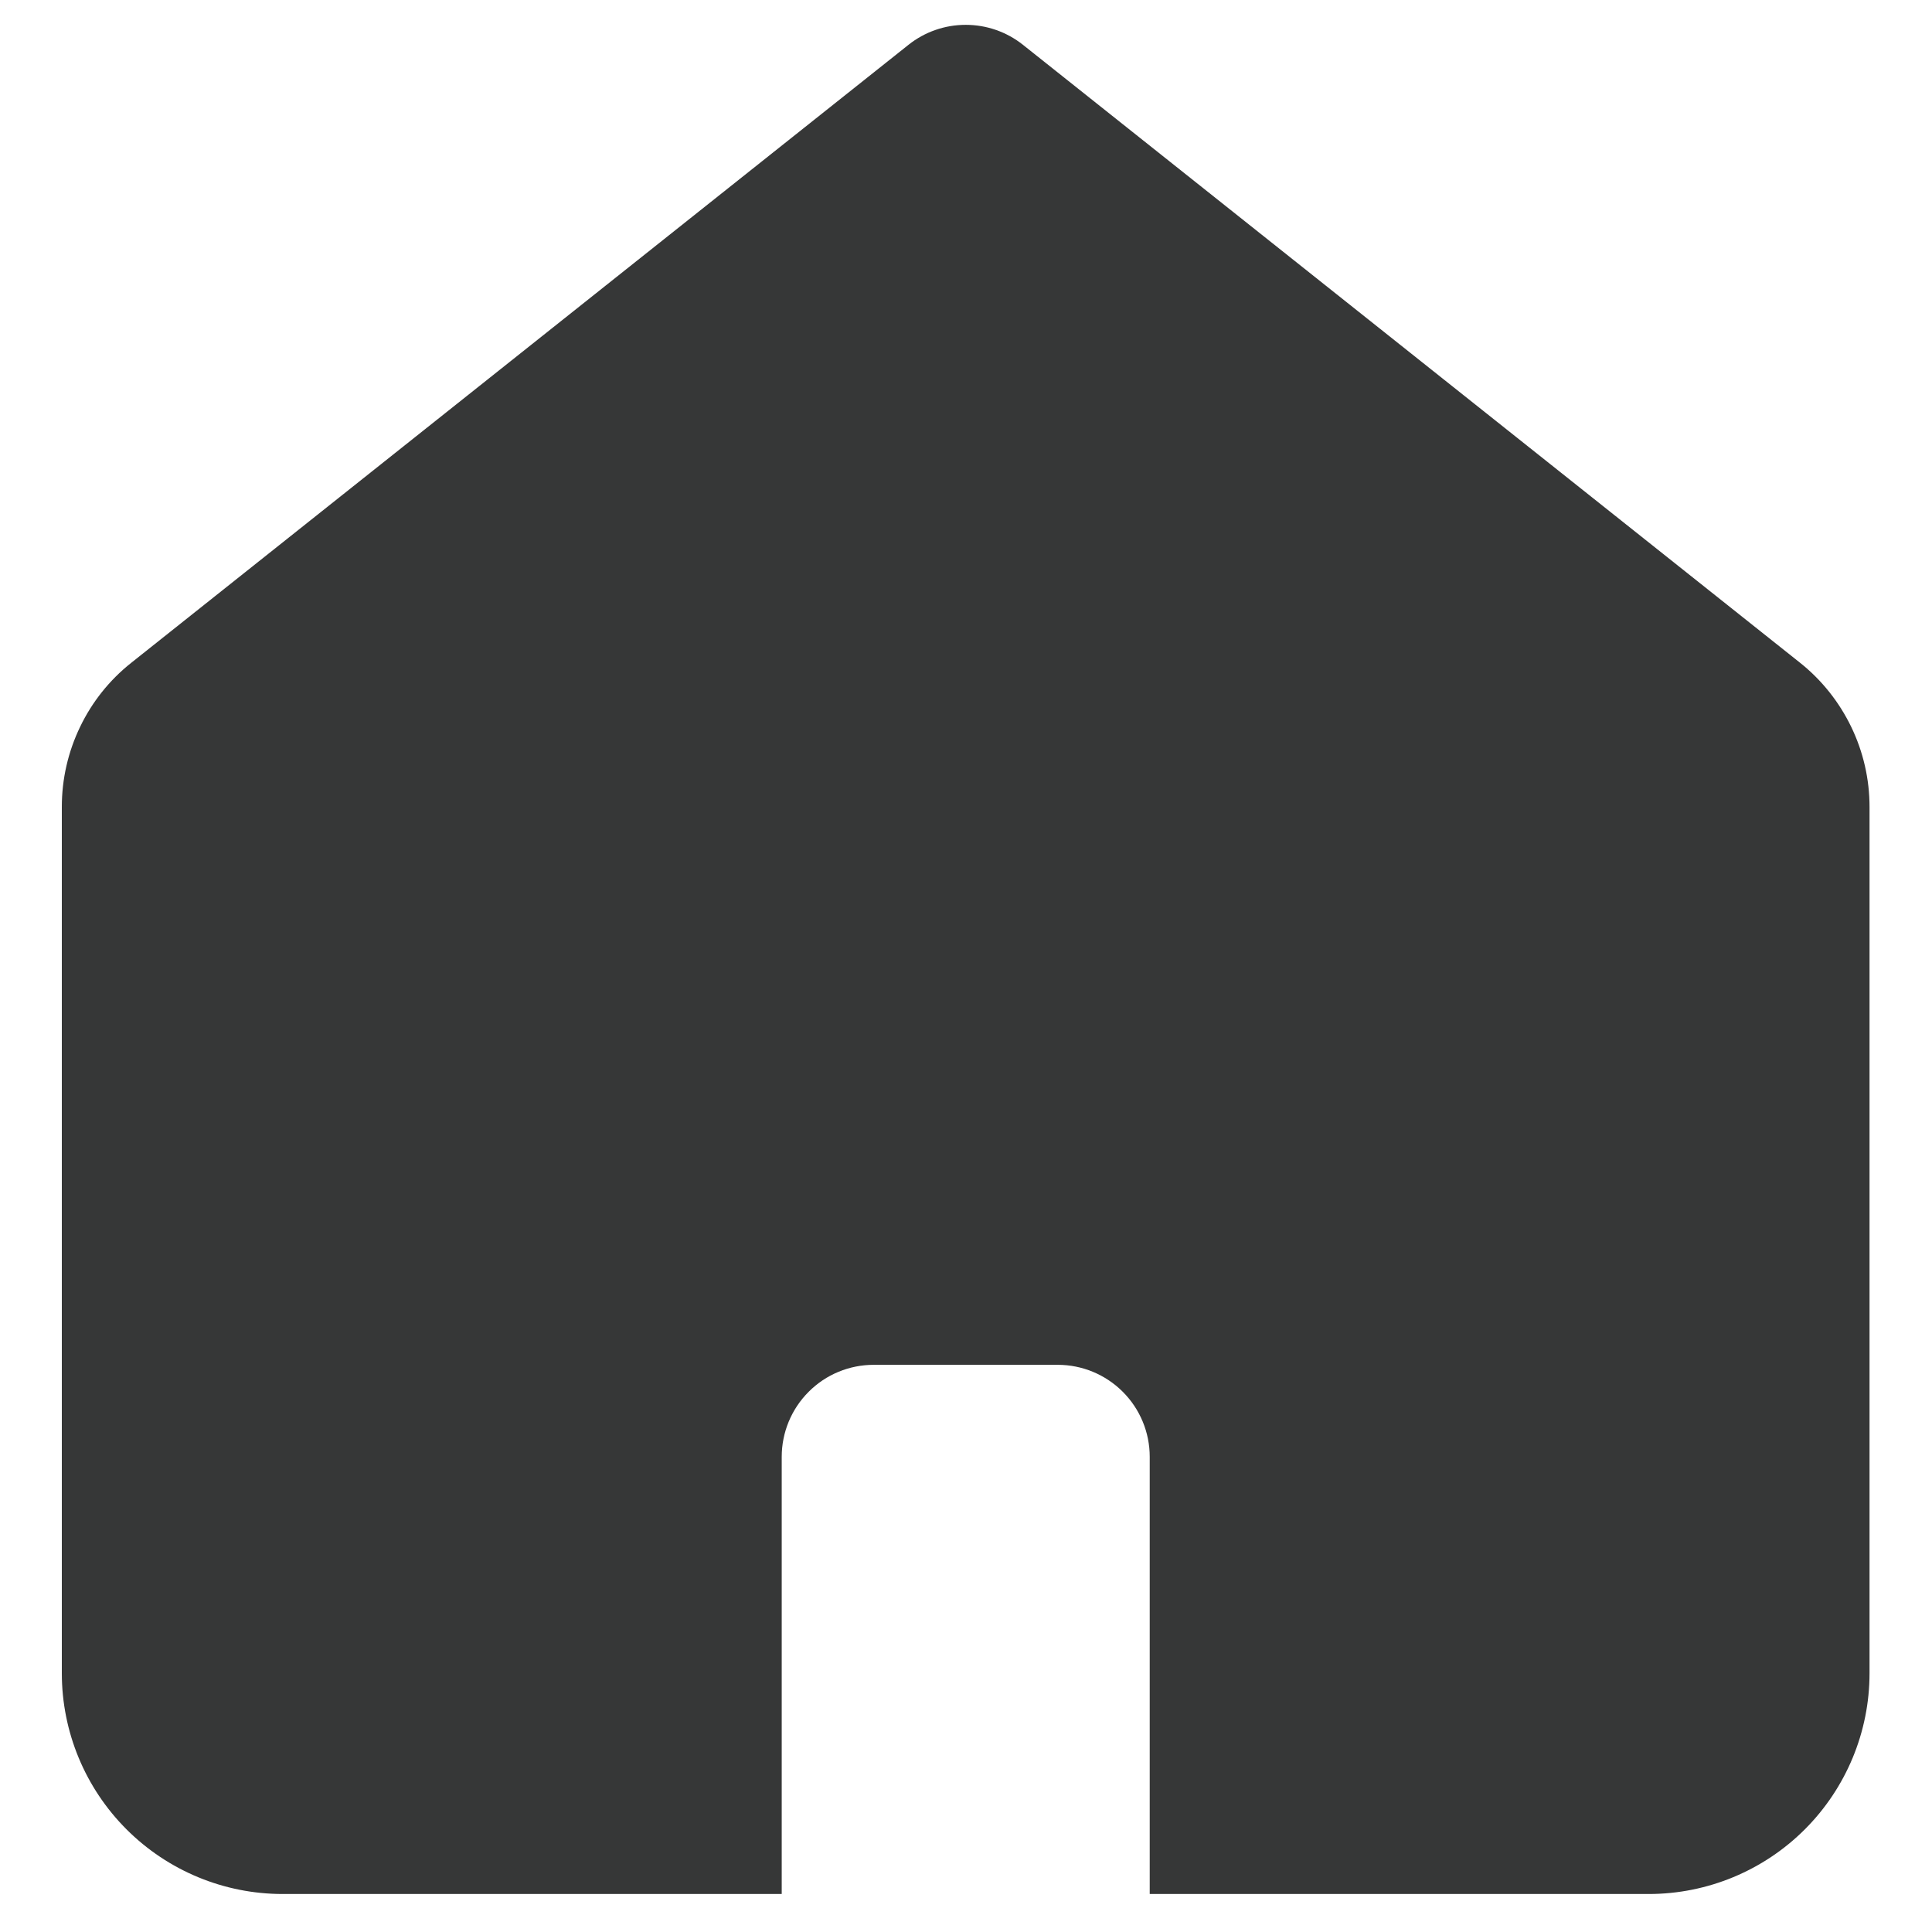 <svg width="21" height="21" viewBox="0 0 21 21" fill="none" xmlns="http://www.w3.org/2000/svg">
<path fill-rule="evenodd" clip-rule="evenodd" d="M19.566 7.204L11.119 0.487C10.942 0.346 10.723 0.27 10.497 0.27C10.271 0.27 10.052 0.346 9.875 0.487L1.427 7.204C1.191 7.391 1.001 7.629 0.871 7.9C0.74 8.171 0.672 8.468 0.672 8.769V18.187C0.672 18.824 0.925 19.434 1.375 19.884C1.825 20.334 2.435 20.587 3.072 20.587H8.497V15.835C8.497 15.57 8.602 15.316 8.79 15.128C8.977 14.94 9.232 14.835 9.497 14.835H11.497C11.762 14.835 12.016 14.94 12.204 15.128C12.392 15.316 12.497 15.57 12.497 15.835V20.587H17.921C18.557 20.587 19.168 20.334 19.618 19.884C20.068 19.434 20.321 18.824 20.321 18.187V8.77C20.321 8.469 20.253 8.172 20.122 7.901C19.991 7.63 19.801 7.391 19.566 7.204Z" fill="#363737"/>
</svg>
